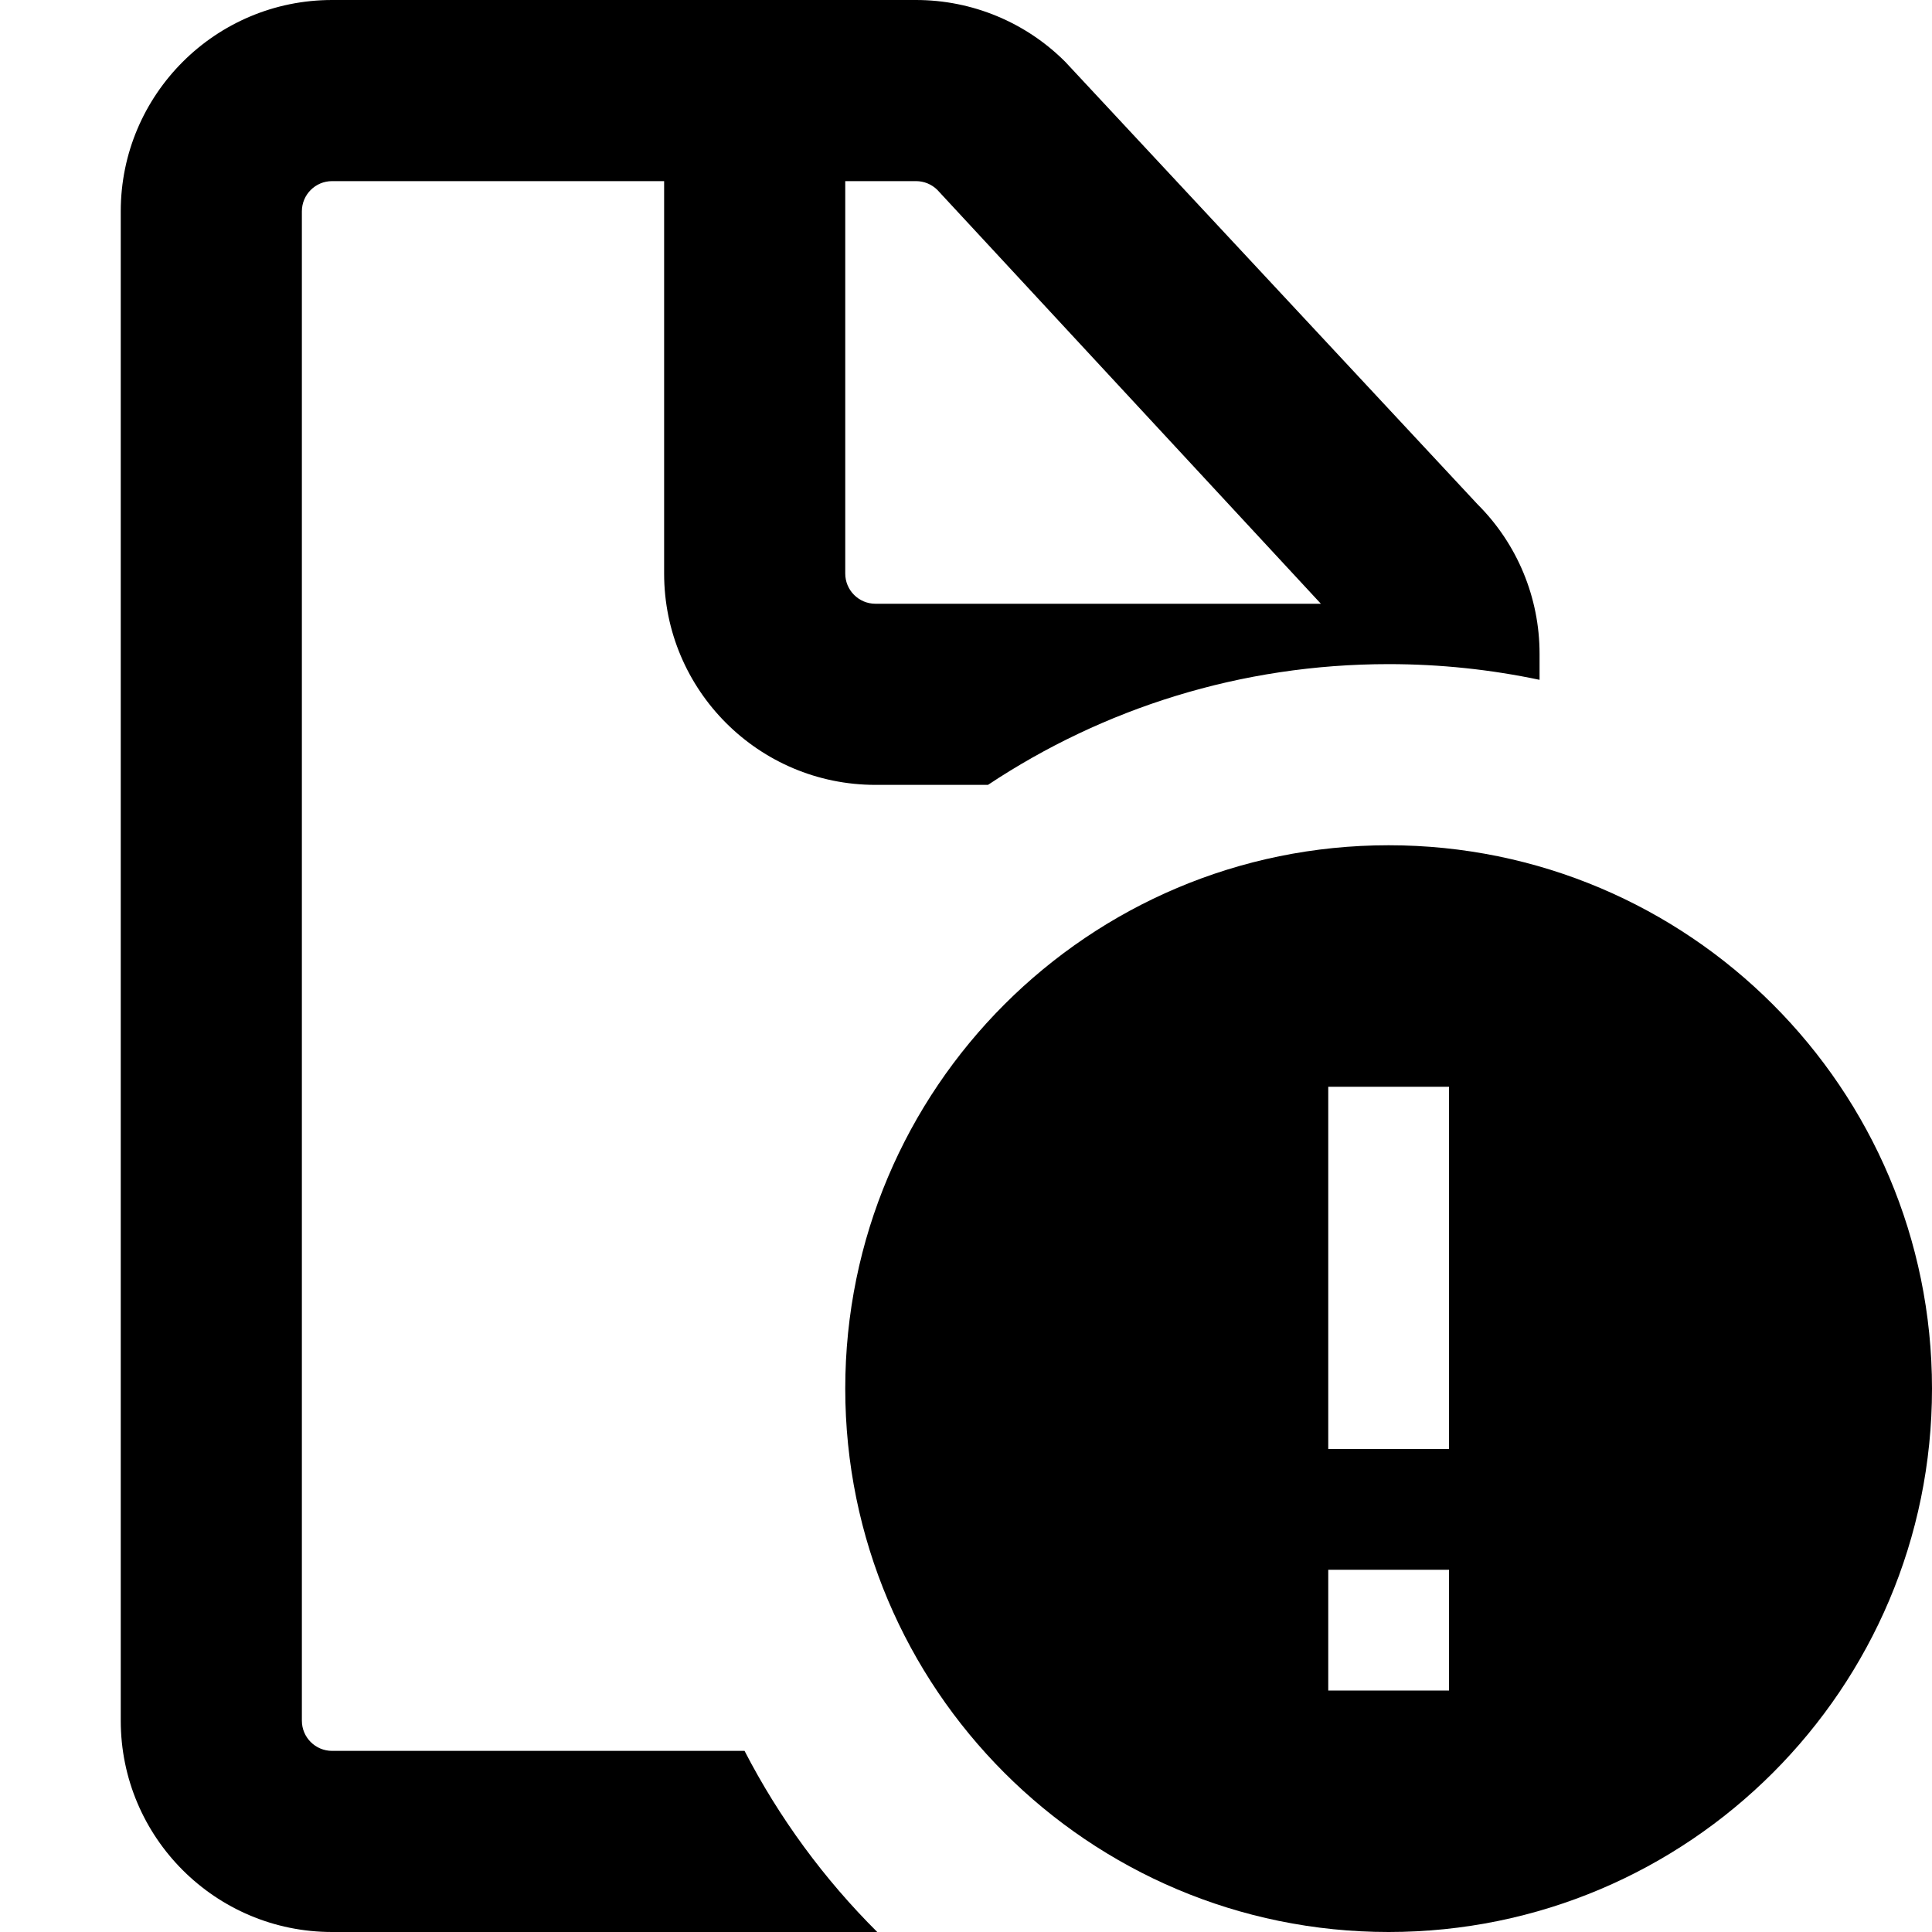 <svg width="16" height="16" viewBox="0 0 16 16" fill="none" xmlns="http://www.w3.org/2000/svg">
<path fill-rule="evenodd" clip-rule="evenodd" d="M2.75 0C1.784 0 1 0.784 1 1.75V14.25C1 15.216 1.784 16 2.75 16H7.265C6.825 15.562 6.453 15.056 6.166 14.5H2.75C2.612 14.5 2.5 14.388 2.5 14.25V1.75C2.5 1.612 2.612 1.5 2.75 1.5H5.5V4.75C5.5 5.716 6.284 6.5 7.25 6.5H8.182C9.133 5.868 10.273 5.5 11.5 5.5C11.929 5.5 12.347 5.545 12.75 5.63V5.414C12.75 4.95 12.566 4.505 12.237 4.177L8.823 0.513C8.495 0.184 8.05 0 7.586 0H2.75ZM10.939 5L7.763 1.573C7.716 1.526 7.652 1.5 7.586 1.5H7V4.75C7 4.888 7.112 5 7.25 5H10.939Z" fill="black"/>
<path fill-rule="evenodd" clip-rule="evenodd" d="M16 11.5C16 13.985 13.985 16 11.5 16C9.015 16 7 13.985 7 11.5C7 9.015 9.015 7 11.5 7C13.985 7 16 9.015 16 11.5ZM12 12V9H11V12H12ZM11 13V14H12V13H11Z" fill="black"/>
</svg>
